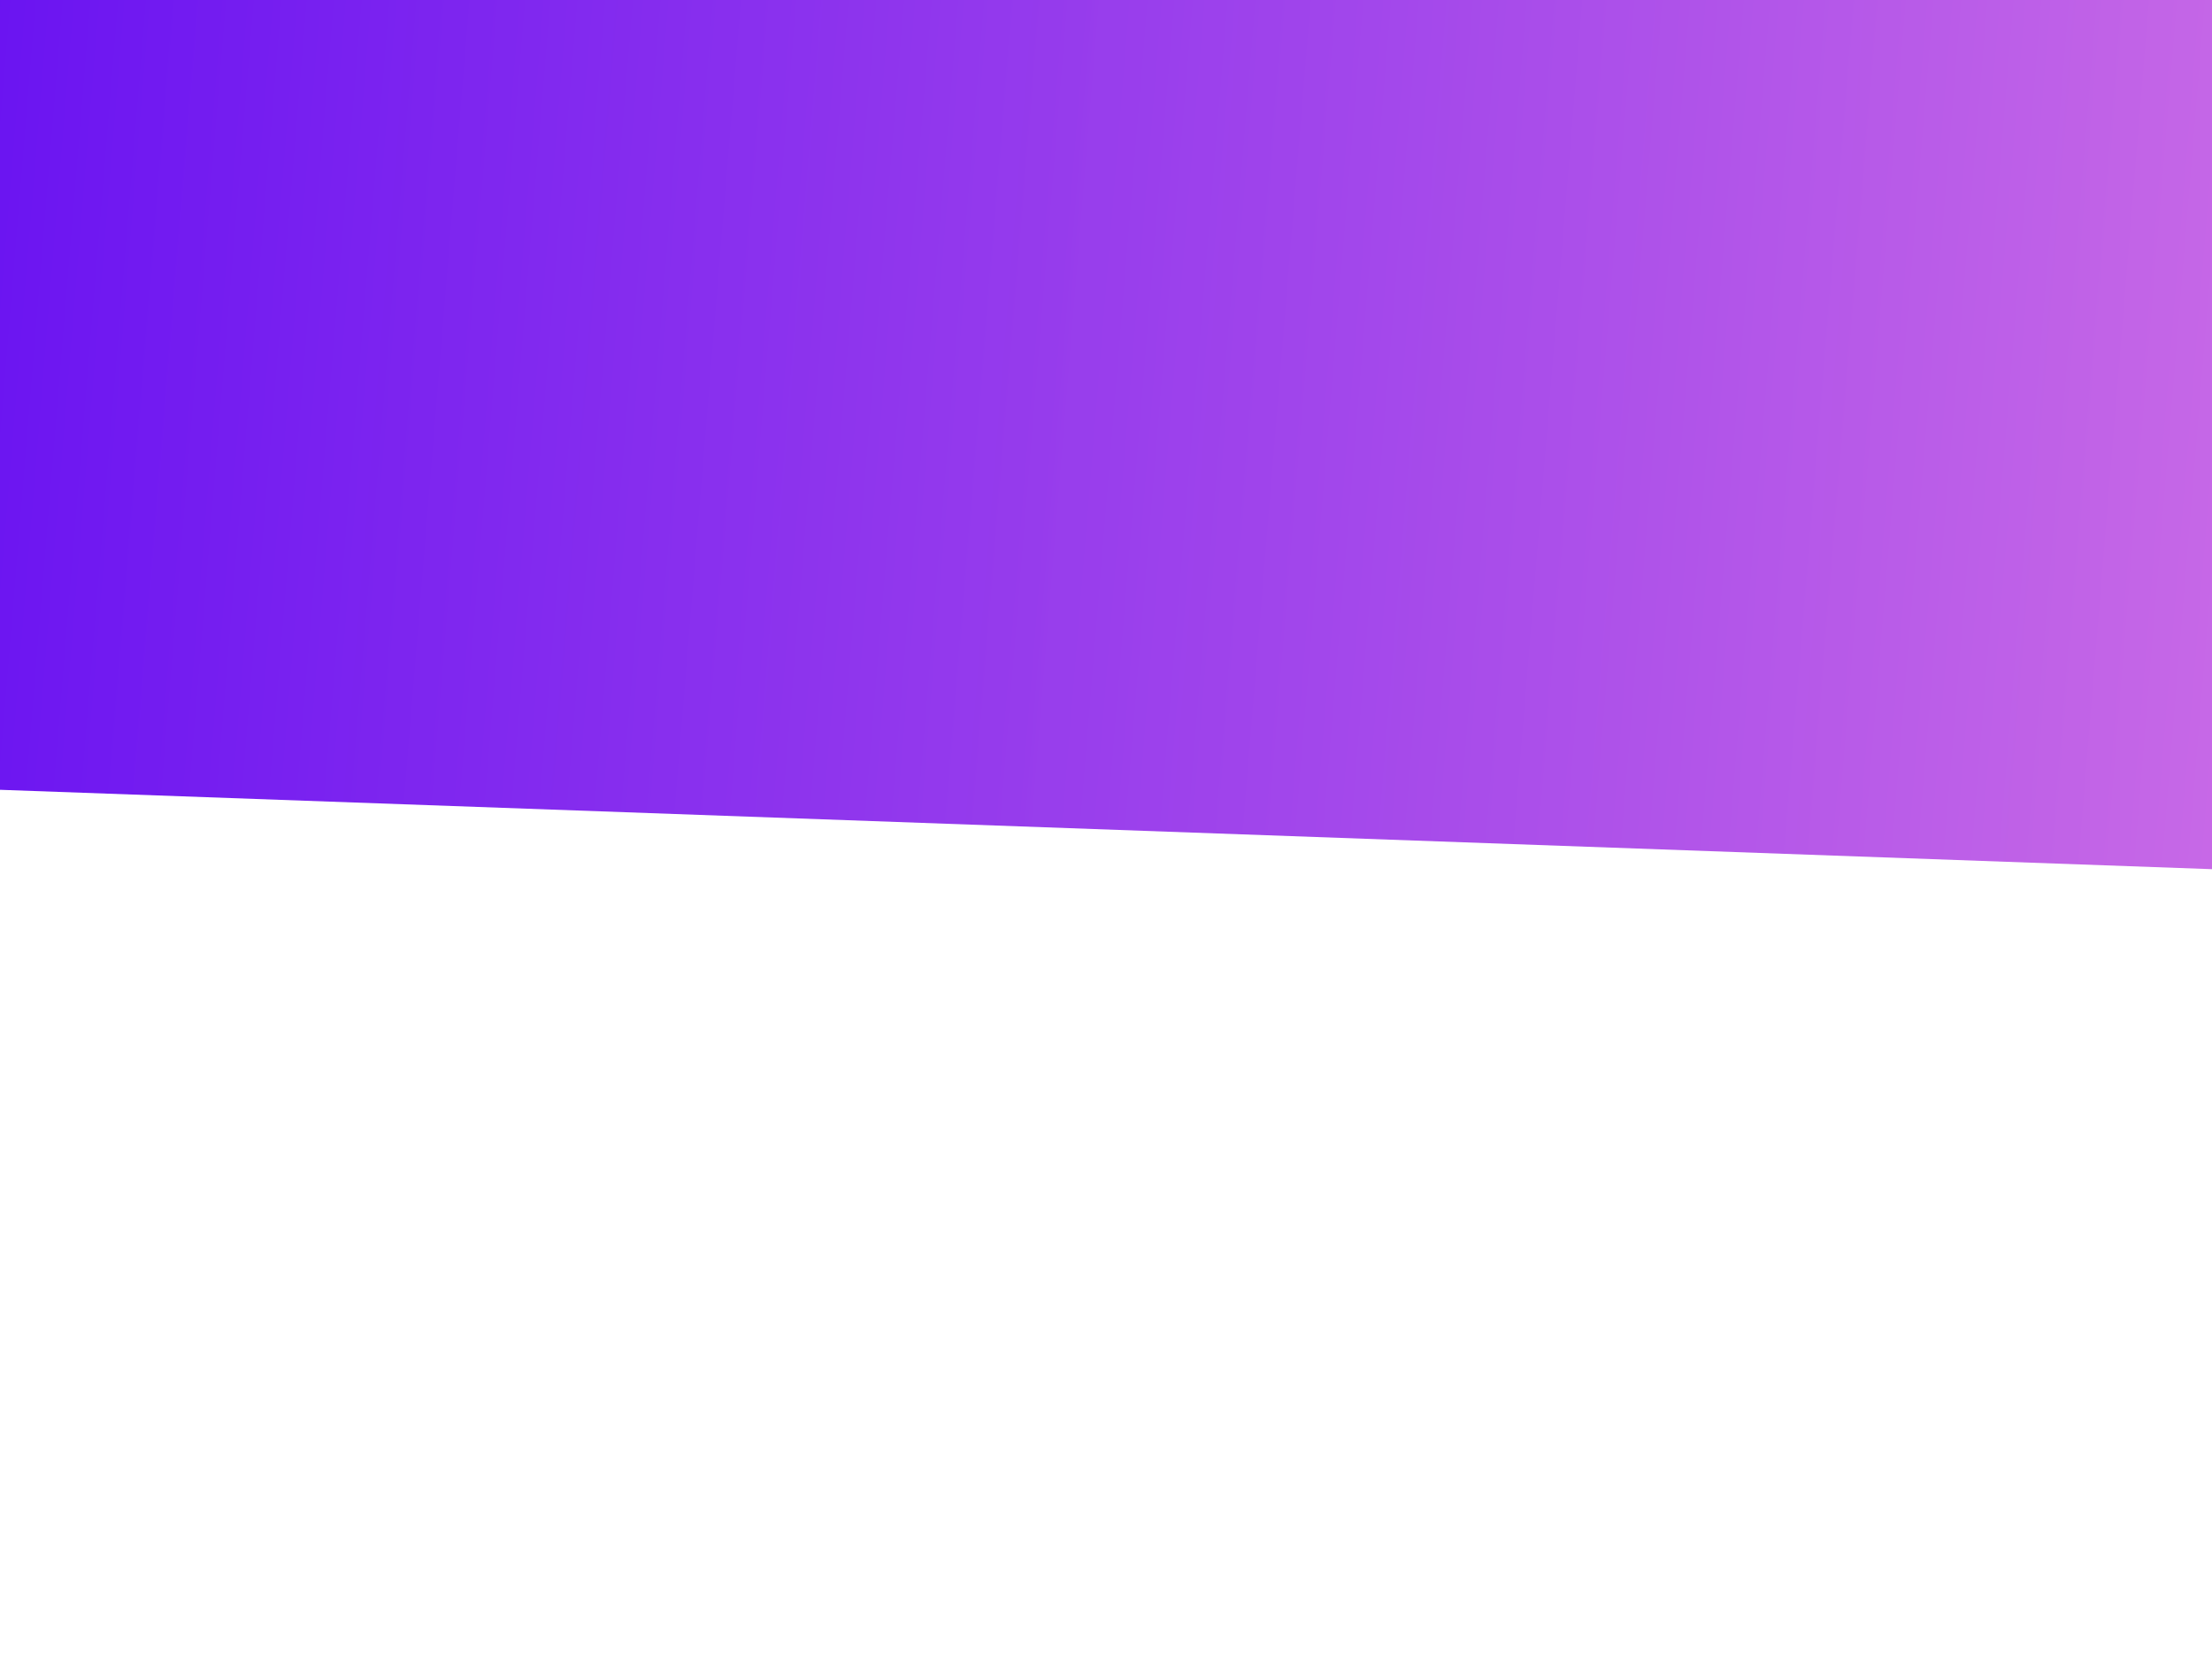 <svg xmlns="http://www.w3.org/2000/svg" xmlns:xlink="http://www.w3.org/1999/xlink" width="1024" zoomAndPan="magnify" viewBox="0 0 768 576" height="768" preserveAspectRatio="xMidYMid meet" version="1.0"><defs><clipPath id="id1"><path d="M 0 0 L 768 0 L 768 318 L 0 318 Z M 0 0 " clip-rule="nonzero"/></clipPath><clipPath id="id2"><path d="M 1217.34 317.902 L 354.297 1121.145 L -448.949 258.105 L 414.094 -545.141 Z M 1217.34 317.902 " clip-rule="nonzero"/></clipPath><clipPath id="id3"><path d="M 1217.34 317.902 L 354.297 1121.145 L -448.949 258.105 L 414.094 -545.141 Z M 1217.34 317.902 " clip-rule="nonzero"/></clipPath><clipPath id="id4"><path d="M -448.949 258.105 L 414.094 -545.141 L 1217.34 317.902 Z M -448.949 258.105 " clip-rule="nonzero"/></clipPath><linearGradient x1="134.683" gradientTransform="matrix(-3.632, 3.381, -3.381, -3.632, 1217.338, 317.901)" y1="255.005" x2="-12.475" gradientUnits="userSpaceOnUse" y2="93.735" id="id5"><stop stop-opacity="1" stop-color="rgb(39.999%, 6.299%, 94.899%)" offset="0"/><stop stop-opacity="1" stop-color="rgb(39.999%, 6.299%, 94.899%)" offset="0.062"/><stop stop-opacity="1" stop-color="rgb(39.999%, 6.299%, 94.899%)" offset="0.094"/><stop stop-opacity="1" stop-color="rgb(40.15%, 6.438%, 94.881%)" offset="0.102"/><stop stop-opacity="1" stop-color="rgb(40.497%, 6.754%, 94.839%)" offset="0.109"/><stop stop-opacity="1" stop-color="rgb(40.886%, 7.108%, 94.794%)" offset="0.117"/><stop stop-opacity="1" stop-color="rgb(41.273%, 7.462%, 94.748%)" offset="0.125"/><stop stop-opacity="1" stop-color="rgb(41.663%, 7.816%, 94.702%)" offset="0.133"/><stop stop-opacity="1" stop-color="rgb(42.05%, 8.17%, 94.655%)" offset="0.141"/><stop stop-opacity="1" stop-color="rgb(42.439%, 8.524%, 94.609%)" offset="0.148"/><stop stop-opacity="1" stop-color="rgb(42.827%, 8.878%, 94.563%)" offset="0.156"/><stop stop-opacity="1" stop-color="rgb(43.214%, 9.232%, 94.518%)" offset="0.164"/><stop stop-opacity="1" stop-color="rgb(43.604%, 9.586%, 94.472%)" offset="0.172"/><stop stop-opacity="1" stop-color="rgb(43.991%, 9.94%, 94.424%)" offset="0.18"/><stop stop-opacity="1" stop-color="rgb(44.38%, 10.294%, 94.379%)" offset="0.188"/><stop stop-opacity="1" stop-color="rgb(44.768%, 10.648%, 94.333%)" offset="0.195"/><stop stop-opacity="1" stop-color="rgb(45.157%, 11.002%, 94.287%)" offset="0.203"/><stop stop-opacity="1" stop-color="rgb(45.544%, 11.356%, 94.241%)" offset="0.211"/><stop stop-opacity="1" stop-color="rgb(45.934%, 11.71%, 94.194%)" offset="0.219"/><stop stop-opacity="1" stop-color="rgb(46.321%, 12.064%, 94.148%)" offset="0.227"/><stop stop-opacity="1" stop-color="rgb(46.71%, 12.418%, 94.102%)" offset="0.234"/><stop stop-opacity="1" stop-color="rgb(47.098%, 12.772%, 94.057%)" offset="0.242"/><stop stop-opacity="1" stop-color="rgb(47.487%, 13.124%, 94.011%)" offset="0.25"/><stop stop-opacity="1" stop-color="rgb(47.874%, 13.478%, 93.964%)" offset="0.258"/><stop stop-opacity="1" stop-color="rgb(48.264%, 13.832%, 93.918%)" offset="0.266"/><stop stop-opacity="1" stop-color="rgb(48.651%, 14.186%, 93.872%)" offset="0.273"/><stop stop-opacity="1" stop-color="rgb(49.039%, 14.54%, 93.826%)" offset="0.281"/><stop stop-opacity="1" stop-color="rgb(49.428%, 14.894%, 93.781%)" offset="0.289"/><stop stop-opacity="1" stop-color="rgb(49.815%, 15.248%, 93.733%)" offset="0.297"/><stop stop-opacity="1" stop-color="rgb(50.204%, 15.602%, 93.687%)" offset="0.305"/><stop stop-opacity="1" stop-color="rgb(50.592%, 15.956%, 93.642%)" offset="0.312"/><stop stop-opacity="1" stop-color="rgb(50.981%, 16.31%, 93.596%)" offset="0.32"/><stop stop-opacity="1" stop-color="rgb(51.369%, 16.664%, 93.55%)" offset="0.328"/><stop stop-opacity="1" stop-color="rgb(51.758%, 17.018%, 93.503%)" offset="0.336"/><stop stop-opacity="1" stop-color="rgb(52.145%, 17.372%, 93.457%)" offset="0.344"/><stop stop-opacity="1" stop-color="rgb(52.534%, 17.726%, 93.411%)" offset="0.352"/><stop stop-opacity="1" stop-color="rgb(52.922%, 18.08%, 93.365%)" offset="0.359"/><stop stop-opacity="1" stop-color="rgb(53.311%, 18.434%, 93.32%)" offset="0.367"/><stop stop-opacity="1" stop-color="rgb(53.699%, 18.788%, 93.272%)" offset="0.375"/><stop stop-opacity="1" stop-color="rgb(54.086%, 19.142%, 93.227%)" offset="0.383"/><stop stop-opacity="1" stop-color="rgb(54.475%, 19.496%, 93.181%)" offset="0.391"/><stop stop-opacity="1" stop-color="rgb(54.863%, 19.85%, 93.135%)" offset="0.398"/><stop stop-opacity="1" stop-color="rgb(55.252%, 20.204%, 93.089%)" offset="0.406"/><stop stop-opacity="1" stop-color="rgb(55.64%, 20.558%, 93.042%)" offset="0.414"/><stop stop-opacity="1" stop-color="rgb(56.029%, 20.912%, 92.996%)" offset="0.422"/><stop stop-opacity="1" stop-color="rgb(56.416%, 21.266%, 92.95%)" offset="0.43"/><stop stop-opacity="1" stop-color="rgb(56.805%, 21.62%, 92.905%)" offset="0.438"/><stop stop-opacity="1" stop-color="rgb(57.193%, 21.974%, 92.859%)" offset="0.445"/><stop stop-opacity="1" stop-color="rgb(57.582%, 22.328%, 92.812%)" offset="0.453"/><stop stop-opacity="1" stop-color="rgb(57.97%, 22.682%, 92.766%)" offset="0.461"/><stop stop-opacity="1" stop-color="rgb(58.359%, 23.036%, 92.72%)" offset="0.469"/><stop stop-opacity="1" stop-color="rgb(58.746%, 23.39%, 92.674%)" offset="0.477"/><stop stop-opacity="1" stop-color="rgb(59.134%, 23.744%, 92.628%)" offset="0.484"/><stop stop-opacity="1" stop-color="rgb(59.523%, 24.098%, 92.581%)" offset="0.485"/><stop stop-opacity="1" stop-color="rgb(59.717%, 24.275%, 92.558%)" offset="0.492"/><stop stop-opacity="1" stop-color="rgb(59.911%, 24.452%, 92.535%)" offset="0.5"/><stop stop-opacity="1" stop-color="rgb(60.3%, 24.806%, 92.49%)" offset="0.508"/><stop stop-opacity="1" stop-color="rgb(60.687%, 25.16%, 92.444%)" offset="0.515"/><stop stop-opacity="1" stop-color="rgb(60.883%, 25.337%, 92.421%)" offset="0.516"/><stop stop-opacity="1" stop-color="rgb(61.076%, 25.514%, 92.398%)" offset="0.523"/><stop stop-opacity="1" stop-color="rgb(61.464%, 25.868%, 92.351%)" offset="0.531"/><stop stop-opacity="1" stop-color="rgb(61.853%, 26.221%, 92.305%)" offset="0.539"/><stop stop-opacity="1" stop-color="rgb(62.241%, 26.575%, 92.259%)" offset="0.547"/><stop stop-opacity="1" stop-color="rgb(62.63%, 26.929%, 92.213%)" offset="0.555"/><stop stop-opacity="1" stop-color="rgb(63.017%, 27.283%, 92.168%)" offset="0.562"/><stop stop-opacity="1" stop-color="rgb(63.406%, 27.637%, 92.12%)" offset="0.57"/><stop stop-opacity="1" stop-color="rgb(63.794%, 27.991%, 92.075%)" offset="0.578"/><stop stop-opacity="1" stop-color="rgb(64.183%, 28.345%, 92.029%)" offset="0.586"/><stop stop-opacity="1" stop-color="rgb(64.571%, 28.699%, 91.983%)" offset="0.594"/><stop stop-opacity="1" stop-color="rgb(64.958%, 29.053%, 91.937%)" offset="0.602"/><stop stop-opacity="1" stop-color="rgb(65.347%, 29.407%, 91.89%)" offset="0.609"/><stop stop-opacity="1" stop-color="rgb(65.735%, 29.761%, 91.844%)" offset="0.617"/><stop stop-opacity="1" stop-color="rgb(66.124%, 30.115%, 91.798%)" offset="0.625"/><stop stop-opacity="1" stop-color="rgb(66.512%, 30.469%, 91.753%)" offset="0.633"/><stop stop-opacity="1" stop-color="rgb(66.901%, 30.823%, 91.707%)" offset="0.641"/><stop stop-opacity="1" stop-color="rgb(67.288%, 31.177%, 91.66%)" offset="0.648"/><stop stop-opacity="1" stop-color="rgb(67.677%, 31.531%, 91.614%)" offset="0.656"/><stop stop-opacity="1" stop-color="rgb(68.065%, 31.885%, 91.568%)" offset="0.664"/><stop stop-opacity="1" stop-color="rgb(68.454%, 32.239%, 91.522%)" offset="0.672"/><stop stop-opacity="1" stop-color="rgb(68.842%, 32.593%, 91.476%)" offset="0.68"/><stop stop-opacity="1" stop-color="rgb(69.231%, 32.947%, 91.429%)" offset="0.688"/><stop stop-opacity="1" stop-color="rgb(69.618%, 33.301%, 91.383%)" offset="0.695"/><stop stop-opacity="1" stop-color="rgb(70.006%, 33.655%, 91.338%)" offset="0.703"/><stop stop-opacity="1" stop-color="rgb(70.395%, 34.009%, 91.292%)" offset="0.711"/><stop stop-opacity="1" stop-color="rgb(70.782%, 34.363%, 91.246%)" offset="0.719"/><stop stop-opacity="1" stop-color="rgb(71.172%, 34.717%, 91.199%)" offset="0.727"/><stop stop-opacity="1" stop-color="rgb(71.559%, 35.071%, 91.153%)" offset="0.734"/><stop stop-opacity="1" stop-color="rgb(71.948%, 35.425%, 91.107%)" offset="0.742"/><stop stop-opacity="1" stop-color="rgb(72.336%, 35.779%, 91.061%)" offset="0.75"/><stop stop-opacity="1" stop-color="rgb(72.725%, 36.133%, 91.016%)" offset="0.758"/><stop stop-opacity="1" stop-color="rgb(73.112%, 36.487%, 90.968%)" offset="0.766"/><stop stop-opacity="1" stop-color="rgb(73.502%, 36.841%, 90.923%)" offset="0.773"/><stop stop-opacity="1" stop-color="rgb(73.889%, 37.195%, 90.877%)" offset="0.781"/><stop stop-opacity="1" stop-color="rgb(74.278%, 37.549%, 90.831%)" offset="0.789"/><stop stop-opacity="1" stop-color="rgb(74.666%, 37.903%, 90.785%)" offset="0.797"/><stop stop-opacity="1" stop-color="rgb(75.055%, 38.257%, 90.738%)" offset="0.805"/><stop stop-opacity="1" stop-color="rgb(75.443%, 38.611%, 90.692%)" offset="0.812"/><stop stop-opacity="1" stop-color="rgb(75.83%, 38.965%, 90.646%)" offset="0.82"/><stop stop-opacity="1" stop-color="rgb(76.219%, 39.319%, 90.601%)" offset="0.828"/><stop stop-opacity="1" stop-color="rgb(76.607%, 39.671%, 90.555%)" offset="0.836"/><stop stop-opacity="1" stop-color="rgb(76.996%, 40.025%, 90.508%)" offset="0.844"/><stop stop-opacity="1" stop-color="rgb(77.383%, 40.379%, 90.462%)" offset="0.852"/><stop stop-opacity="1" stop-color="rgb(77.773%, 40.733%, 90.416%)" offset="0.859"/><stop stop-opacity="1" stop-color="rgb(78.16%, 41.087%, 90.37%)" offset="0.867"/><stop stop-opacity="1" stop-color="rgb(78.549%, 41.441%, 90.324%)" offset="0.875"/><stop stop-opacity="1" stop-color="rgb(78.937%, 41.795%, 90.277%)" offset="0.883"/><stop stop-opacity="1" stop-color="rgb(79.326%, 42.149%, 90.231%)" offset="0.891"/><stop stop-opacity="1" stop-color="rgb(79.559%, 42.363%, 90.204%)" offset="0.906"/><stop stop-opacity="1" stop-color="rgb(79.599%, 42.4%, 90.199%)" offset="0.938"/><stop stop-opacity="1" stop-color="rgb(79.599%, 42.4%, 90.199%)" offset="1"/></linearGradient></defs><g clip-path="url(#id1)"><g clip-path="url(#id2)"><g clip-path="url(#id3)"><g clip-path="url(#id4)"><path fill="url(#id5)" d="M 926.543 170.344 L 411.523 -383.012 L -158.543 147.559 L 356.477 700.914 Z M 926.543 170.344 " fill-rule="nonzero"/></g></g></g></g></svg>